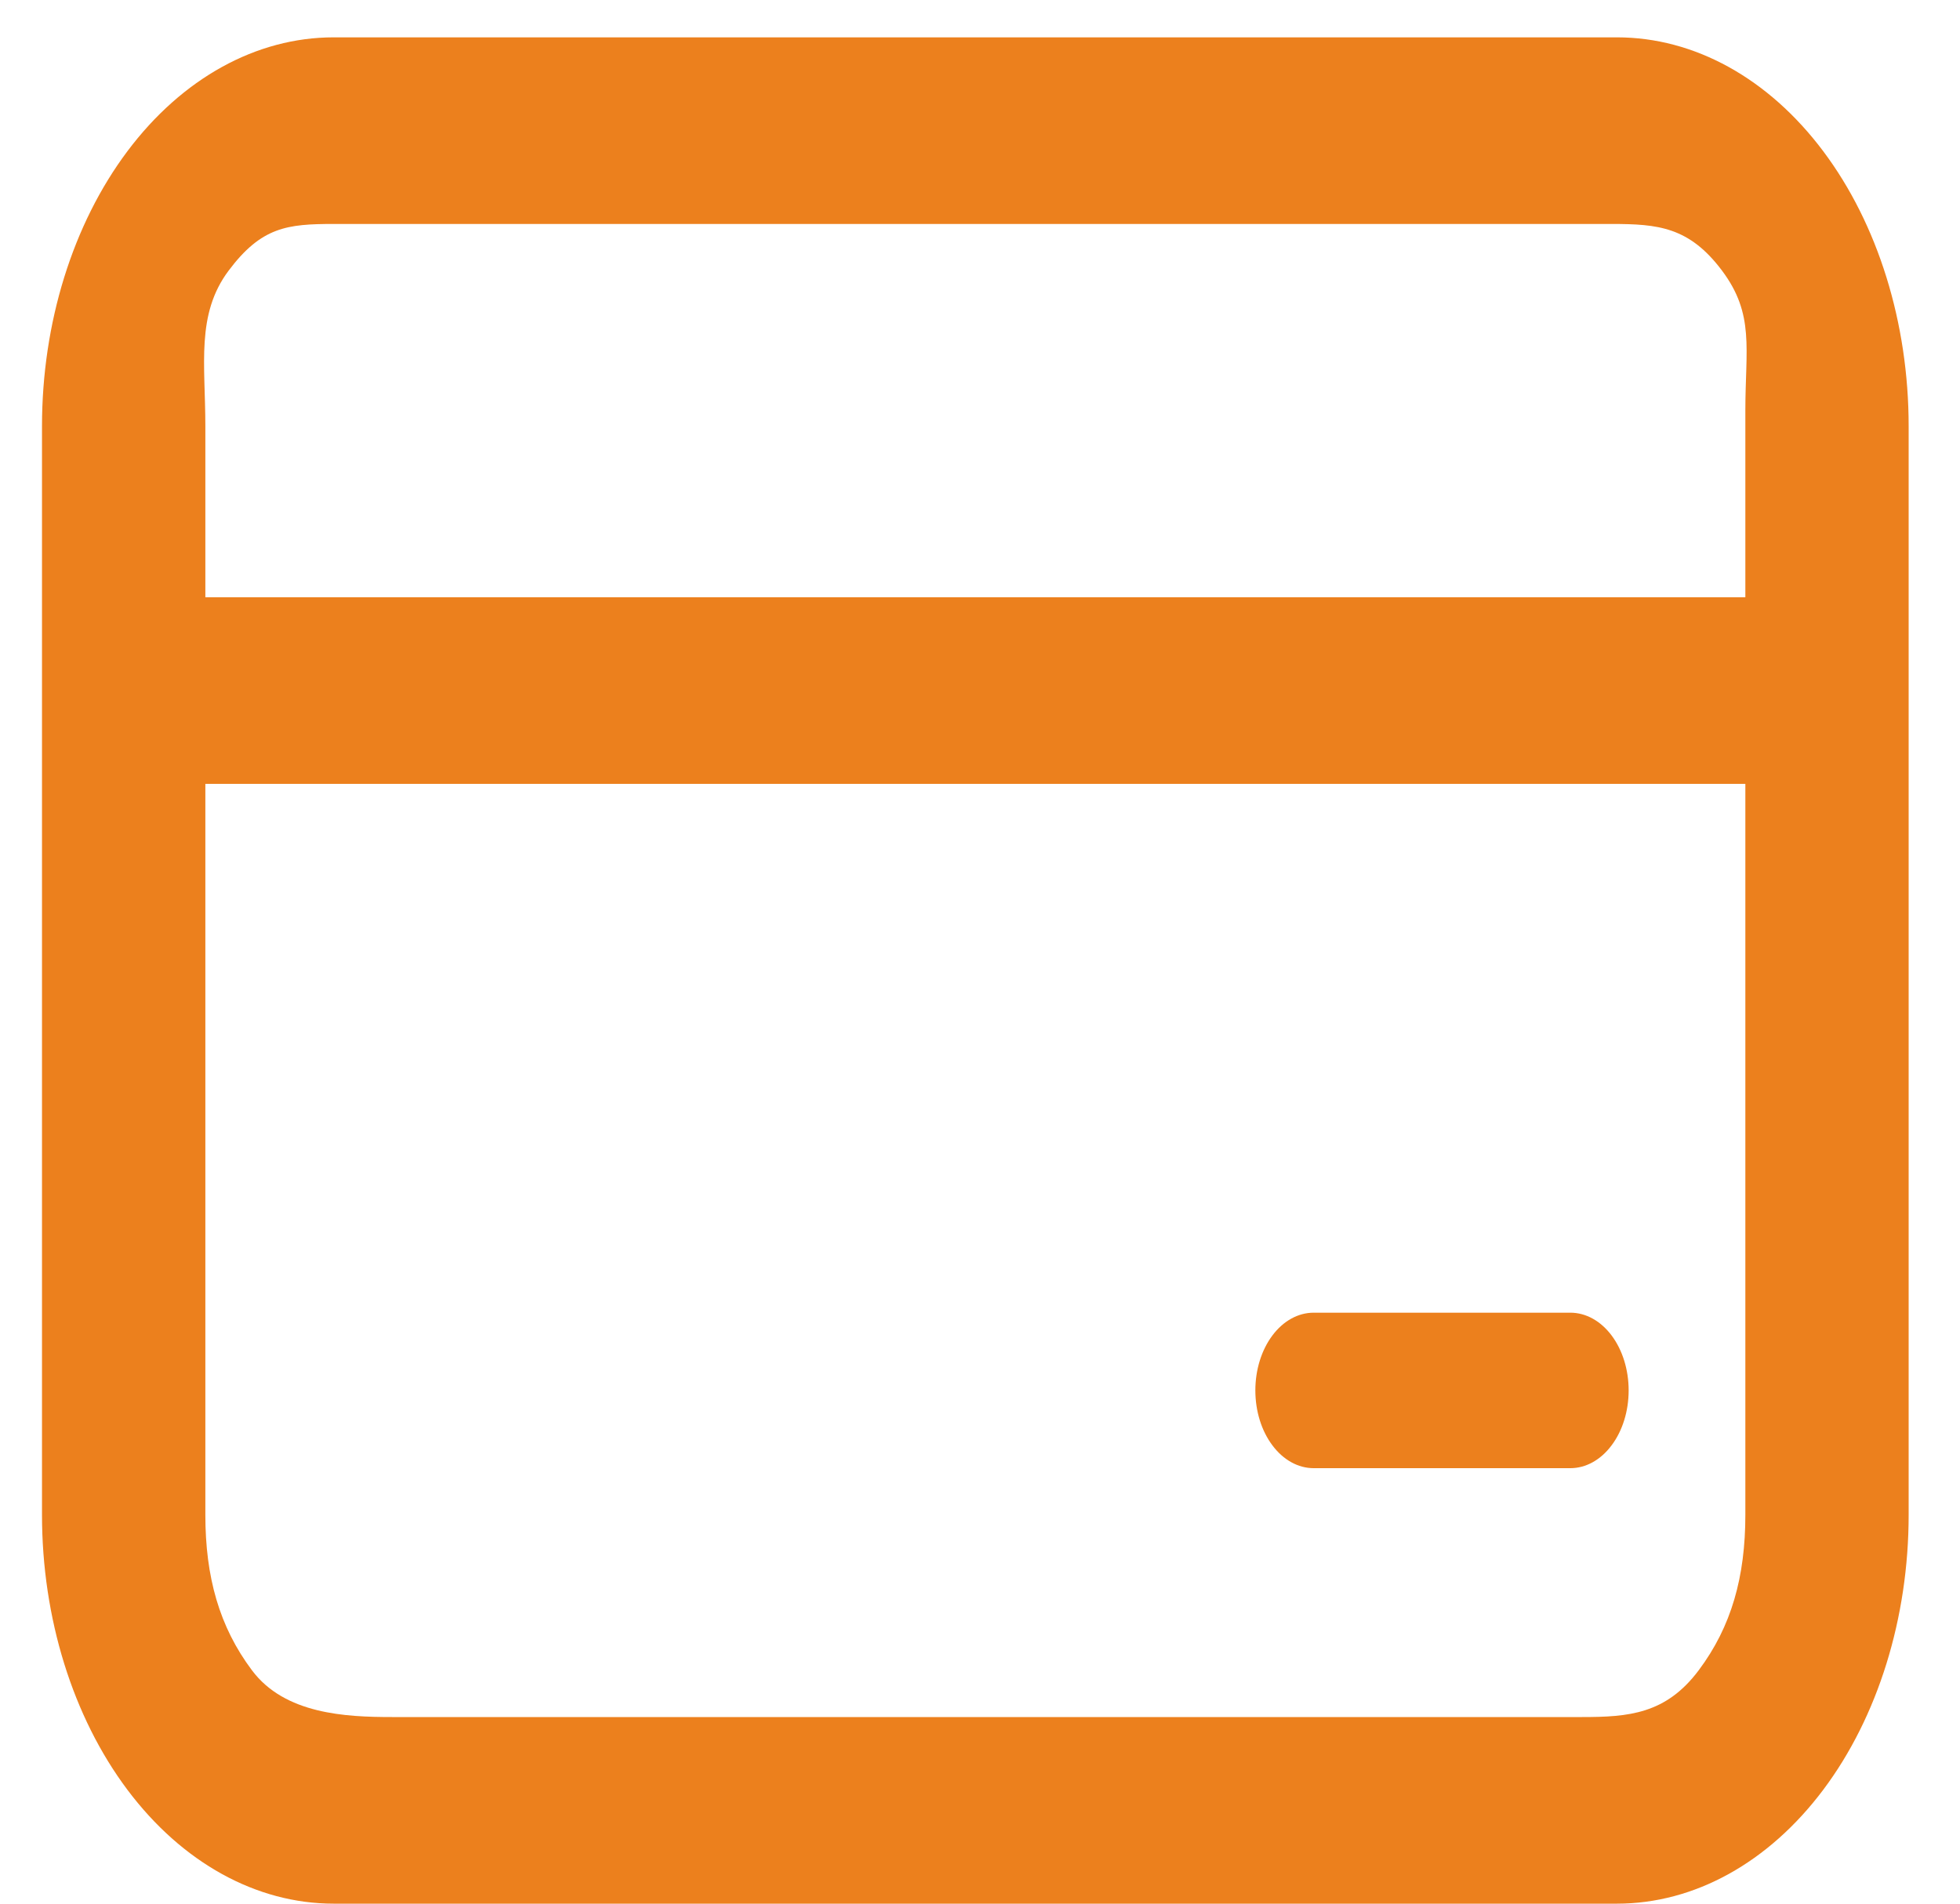 <svg width="35" height="34" viewBox="0 0 35 34" fill="none" xmlns="http://www.w3.org/2000/svg">
<path d="M0.75 7.611C0.75 5.769 1.299 4.003 2.275 2.701C3.252 1.398 4.577 0.667 5.958 0.667H28.875C30.256 0.667 31.581 1.398 32.558 2.701C33.535 4.003 34.083 5.769 34.083 7.611V27.056C34.083 28.897 33.535 30.664 32.558 31.966C31.581 33.268 30.256 34 28.875 34H5.958C4.577 34 3.252 33.268 2.275 31.966C1.299 30.664 0.75 28.897 0.75 27.056V7.611ZM5.958 4C5.13 4 4.669 4.052 4.083 4.833C3.497 5.615 3.667 6.506 3.667 7.611V10.667H31.167V7.333C31.167 6.228 31.336 5.615 30.75 4.833C30.164 4.052 29.607 4 28.778 4H5.958ZM3.667 27.056C3.667 28.161 3.914 29.052 4.5 29.833C5.086 30.615 6.171 30.667 7 30.667H28.25C29.079 30.667 29.747 30.615 30.333 29.833C30.919 29.052 31.167 28.161 31.167 27.056V14H3.667V27.056ZM23.458 23.445C23.182 23.445 22.917 23.591 22.722 23.851C22.526 24.112 22.417 24.465 22.417 24.833C22.417 25.202 22.526 25.555 22.722 25.815C22.917 26.076 23.182 26.222 23.458 26.222H28.042C28.318 26.222 28.583 26.076 28.778 25.815C28.974 25.555 29.083 25.202 29.083 24.833C29.083 24.465 28.974 24.112 28.778 23.851C28.583 23.591 28.318 23.445 28.042 23.445H23.458Z" fill="#ec801d"/>
</svg>
